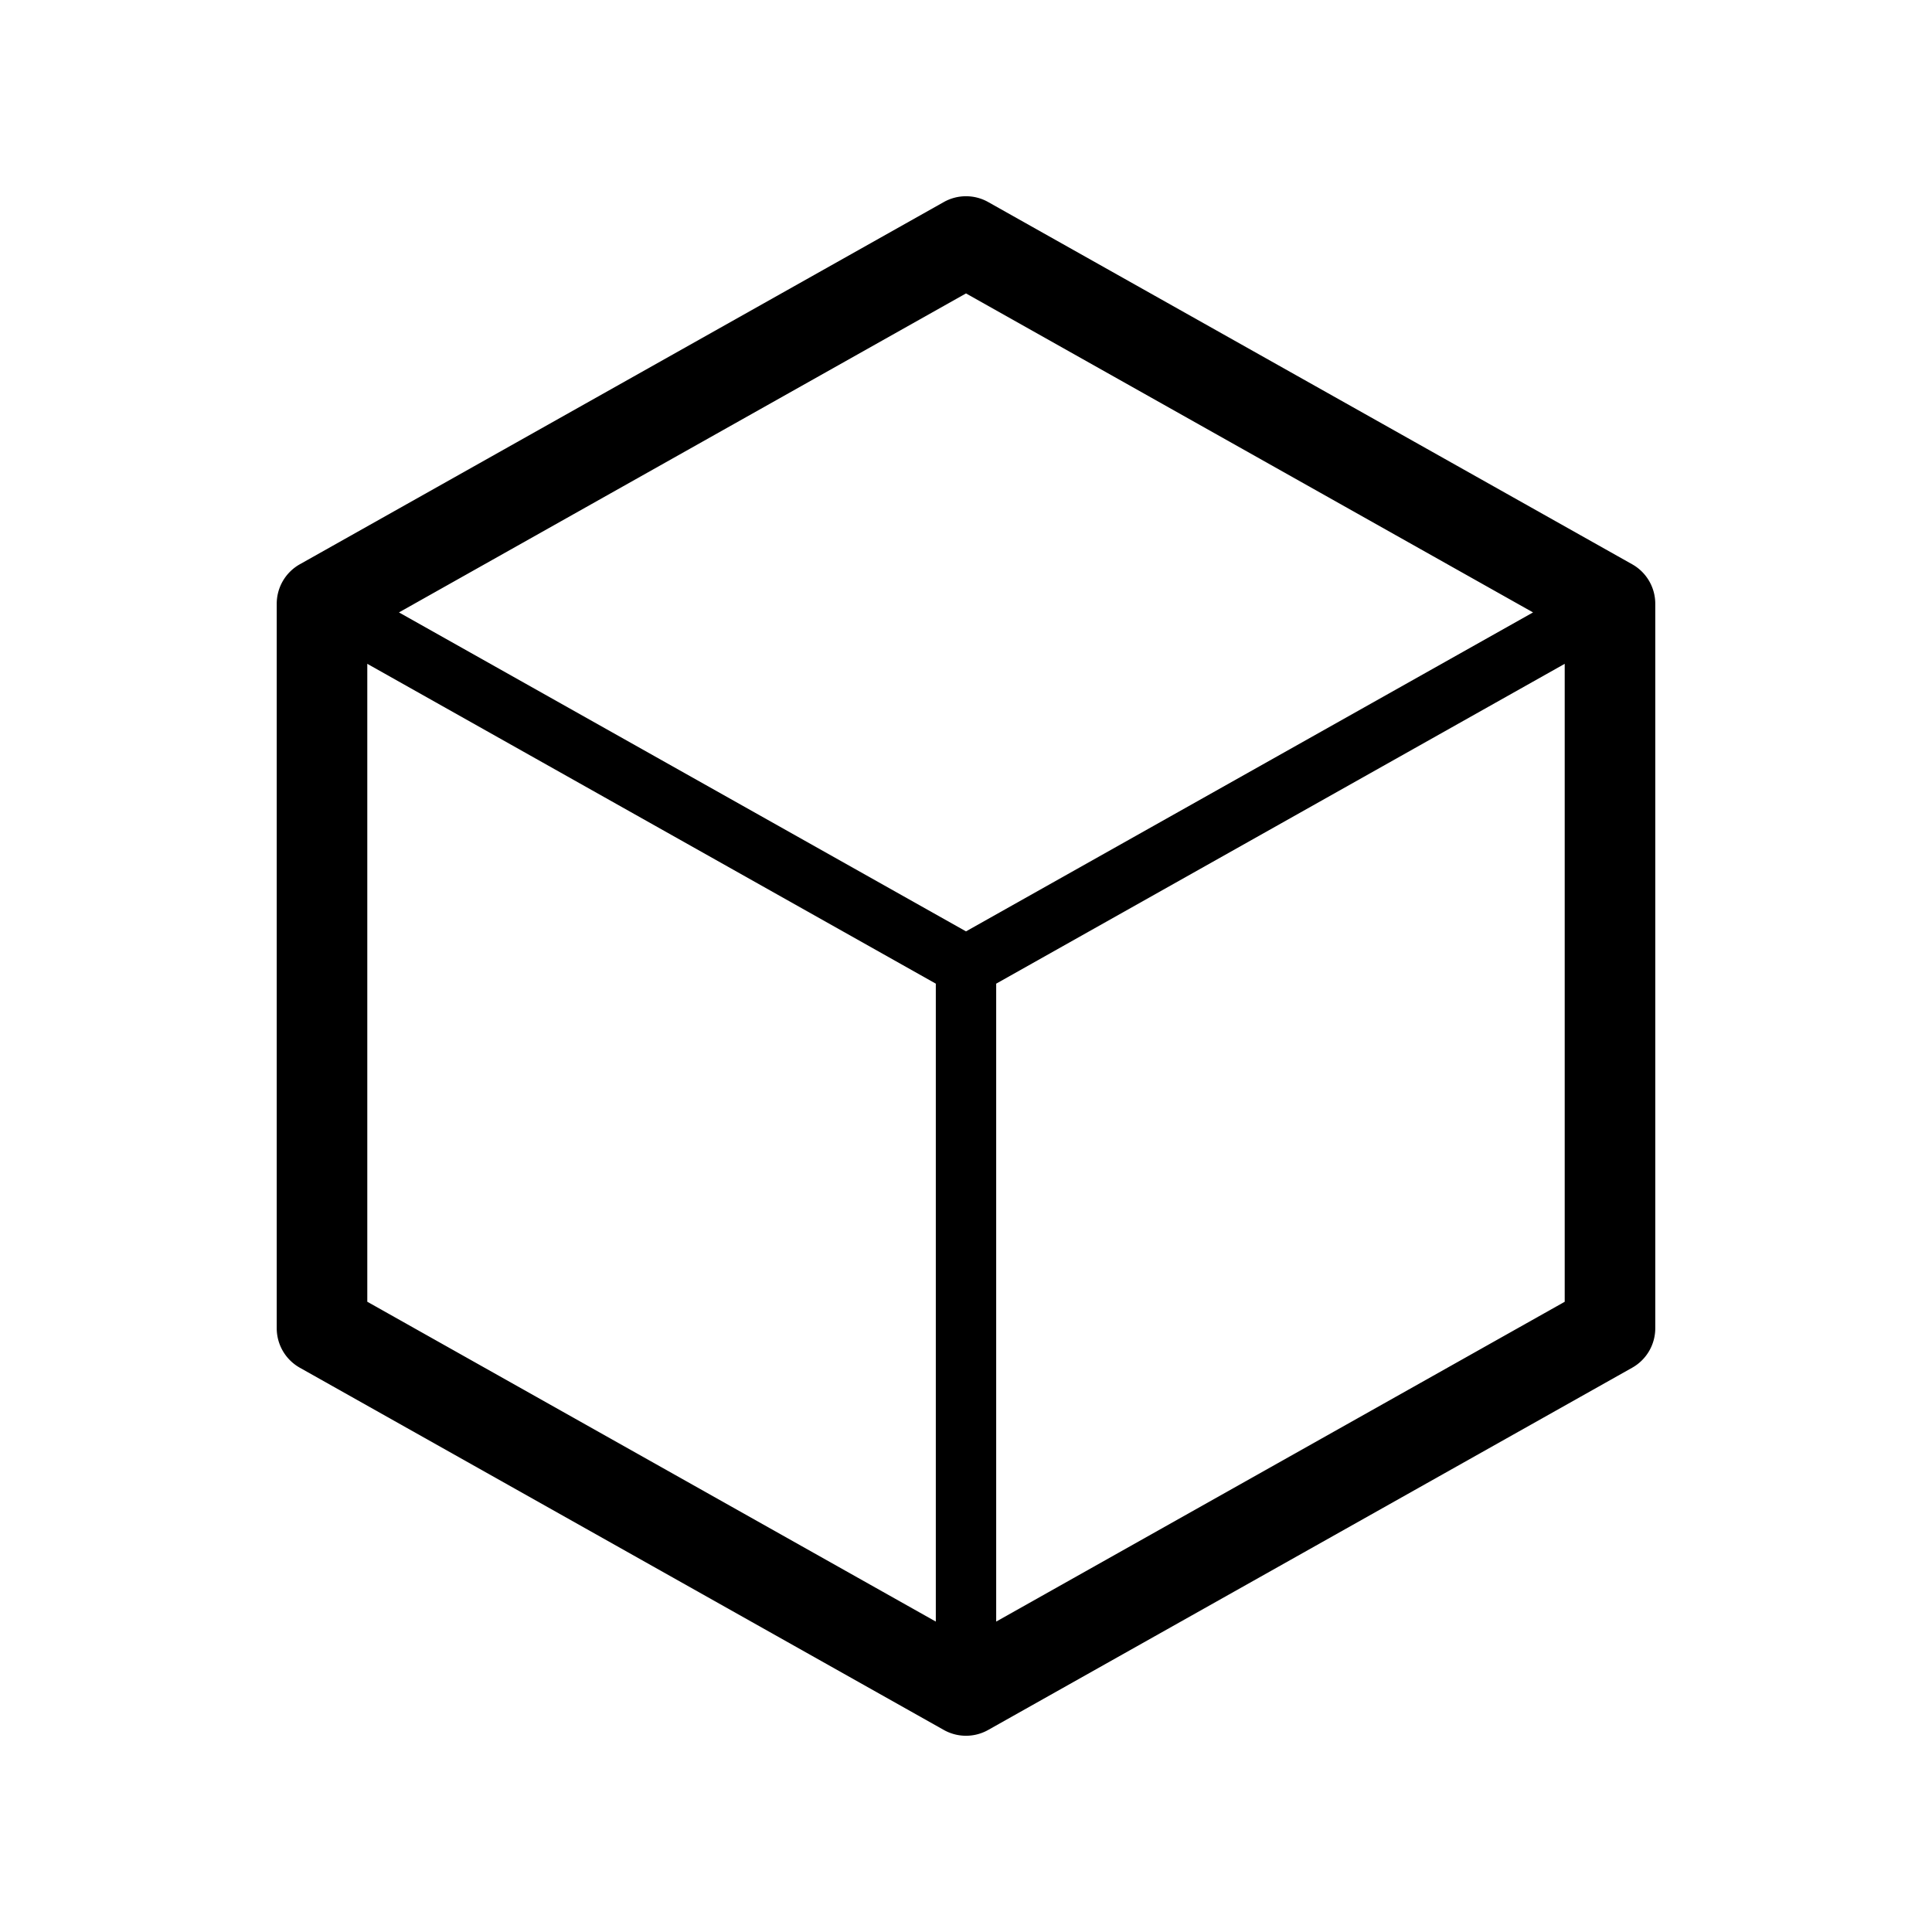<svg xmlns="http://www.w3.org/2000/svg" viewBox="0 0 64 64">
  <path fill-rule="evenodd" d="M32.735 6.693a1.5 1.5 0 0 0-1.47 0l-21.334 12A1.5 1.5 0 0 0 9.167 20v24a1.5 1.5 0 0 0 .764 1.307l21.334 12a1.5 1.5 0 0 0 1.47 0l21.334-12A1.5 1.5 0 0 0 54.833 44V20a1.5 1.5 0 0 0-.764-1.307l-21.334-12ZM12.167 21.99v21.132L31 53.717V32.585L12.167 21.99ZM33 53.717l18.833-10.594V21.99L33 32.585v21.132Zm17.784-33.43L32 9.72 13.216 20.287 32 30.853l18.784-10.566Z"/>
</svg>
